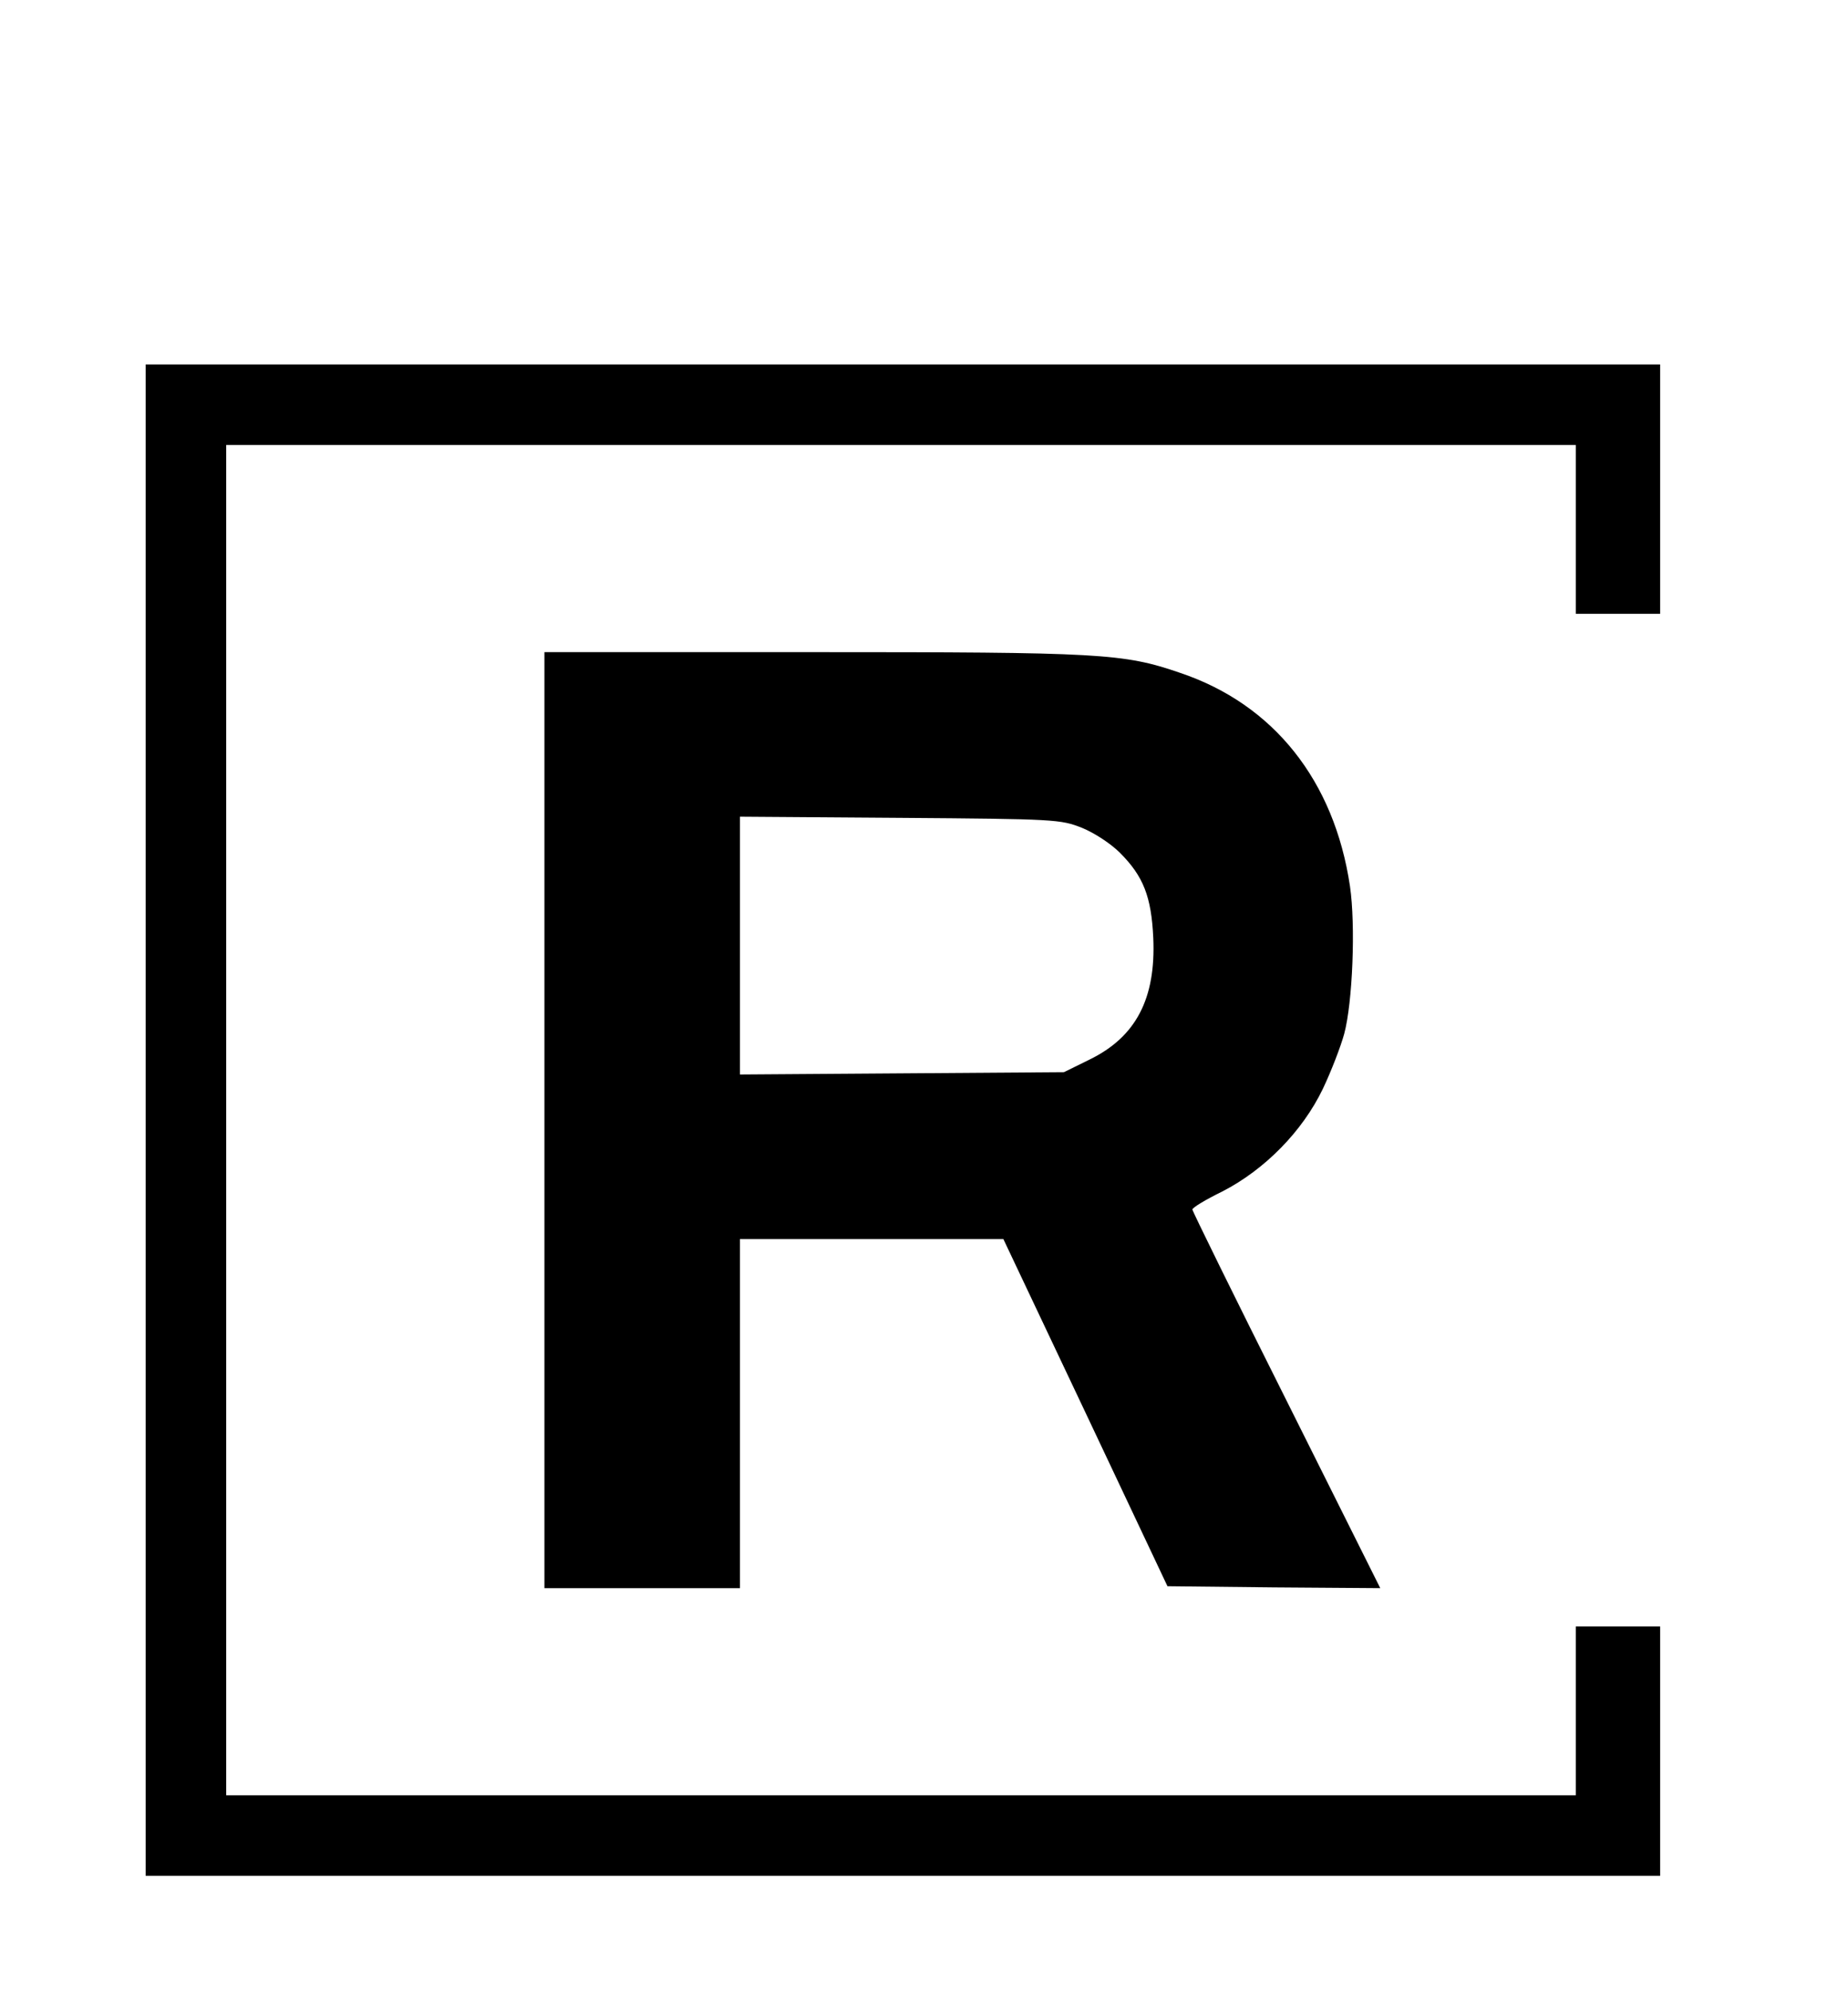 <?xml version="1.0" standalone="no"?>
<!DOCTYPE svg PUBLIC "-//W3C//DTD SVG 20010904//EN"
 "http://www.w3.org/TR/2001/REC-SVG-20010904/DTD/svg10.dtd">
<svg version="1.0" xmlns="http://www.w3.org/2000/svg"
 width="482pt" height="519pt" viewBox="0 0 482 519"
 preserveAspectRatio="xMidYMid meet">

<g transform="translate(0,519) scale(0.1,-0.1)"
fill="#000000" stroke="none">
<path d="M380 2270 l0 -1970 1975 0 1975 0 0 325 0 325 -110 0 -110 0 0 -220
0 -220 -1760 0 -1760 0 0 1760 0 1760 1760 0 1760 0 0 -220 0 -220 110 0 110
0 0 325 0 325 -1975 0 -1975 0 0 -1970z"/>
<path d="M1420 2270 l0 -1220 255 0 255 0 0 455 0 455 343 0 344 0 214 -452
214 -453 278 -3 277 -2 -245 490 c-135 269 -245 493 -245 497 0 5 35 26 78 47
111 57 209 157 262 267 22 46 47 111 56 144 22 82 30 283 15 385 -41 275 -199
474 -443 556 -148 51 -207 54 -960 54 l-698 0 0 -1220z m1402 762 c32 -13 75
-41 99 -65 61 -61 82 -114 87 -222 7 -158 -45 -258 -166 -317 l-67 -33 -422
-3 -423 -3 0 336 0 336 418 -3 c406 -3 418 -4 474 -26z"/>
</g>
</svg>
